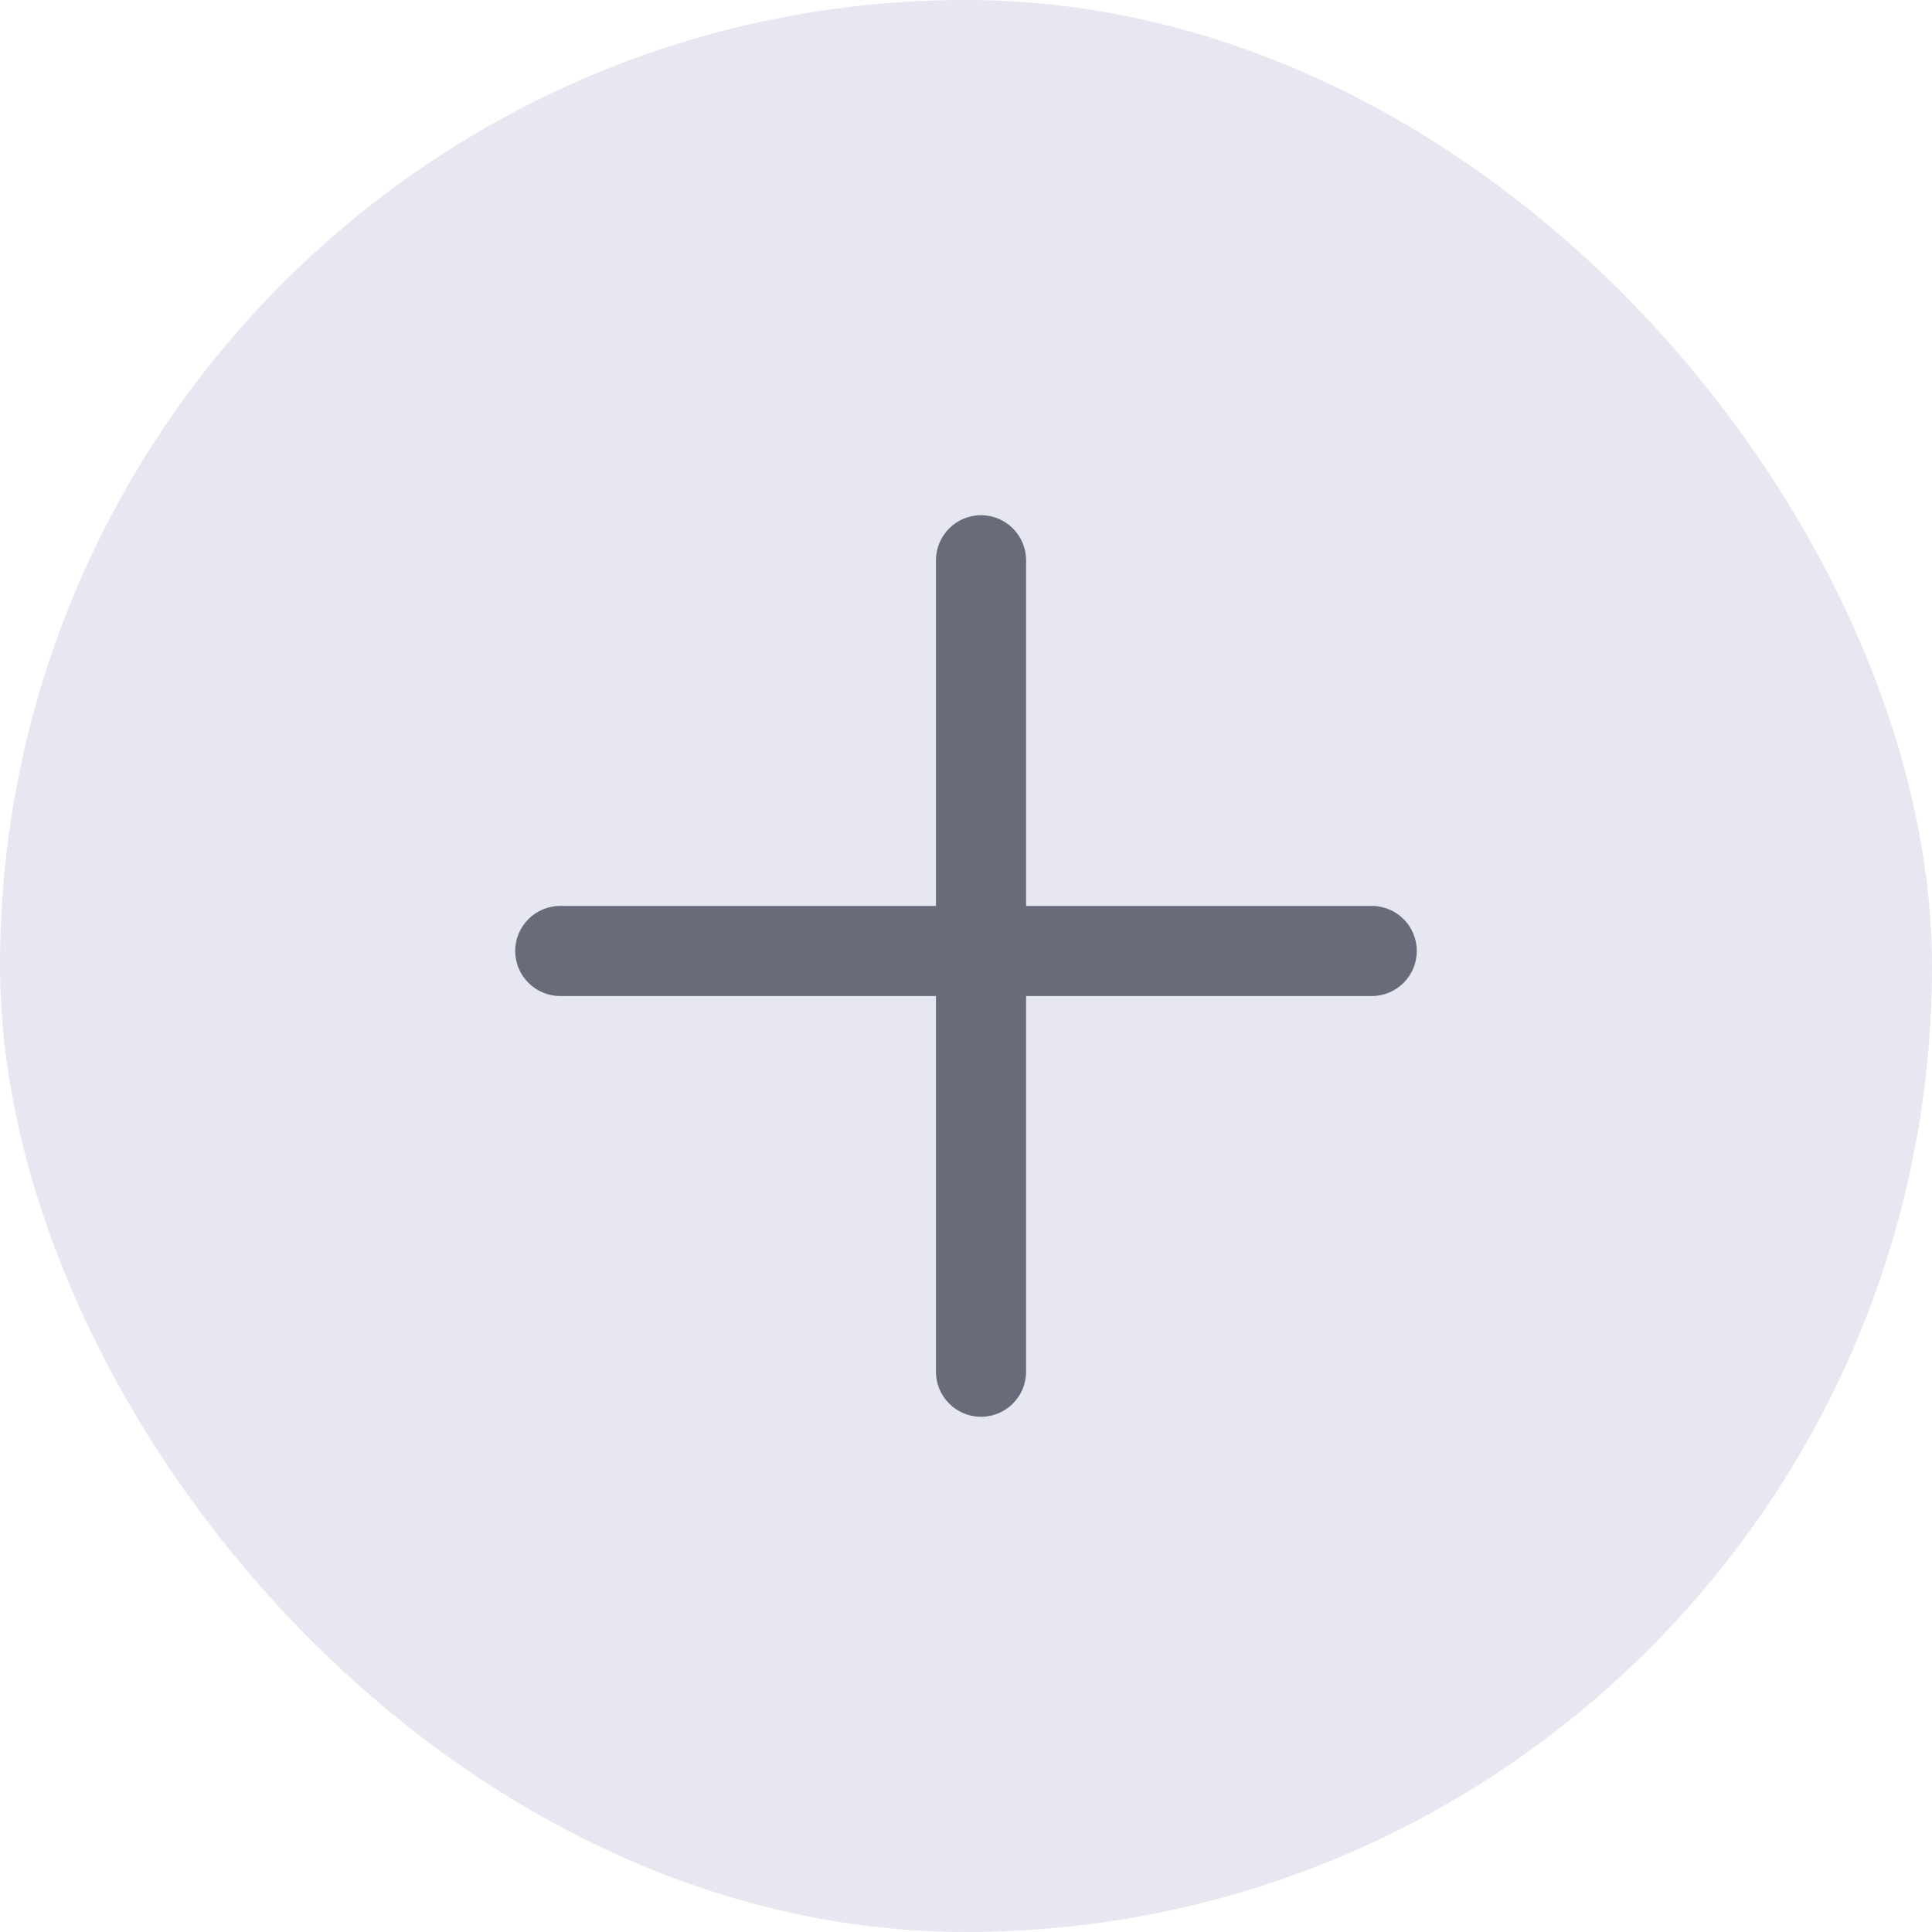 <svg width="40" height="40" viewBox="0 0 40 40" fill="none" xmlns="http://www.w3.org/2000/svg">
<rect width="40" height="40" rx="20" fill="#E6E7F0"/>
<path d="M21.244 11.6C21.244 11.085 20.826 10.667 20.311 10.667C19.796 10.667 19.378 11.085 19.378 11.6V18.756H11.6C11.085 18.756 10.667 19.173 10.667 19.689C10.667 20.204 11.085 20.622 11.6 20.622H19.378V28.4C19.378 28.915 19.796 29.333 20.311 29.333C20.826 29.333 21.244 28.915 21.244 28.4V20.622H28.4C28.915 20.622 29.333 20.204 29.333 19.689C29.333 19.173 28.915 18.756 28.4 18.756H21.244V11.6Z" fill="#686B79"/>
</svg>
